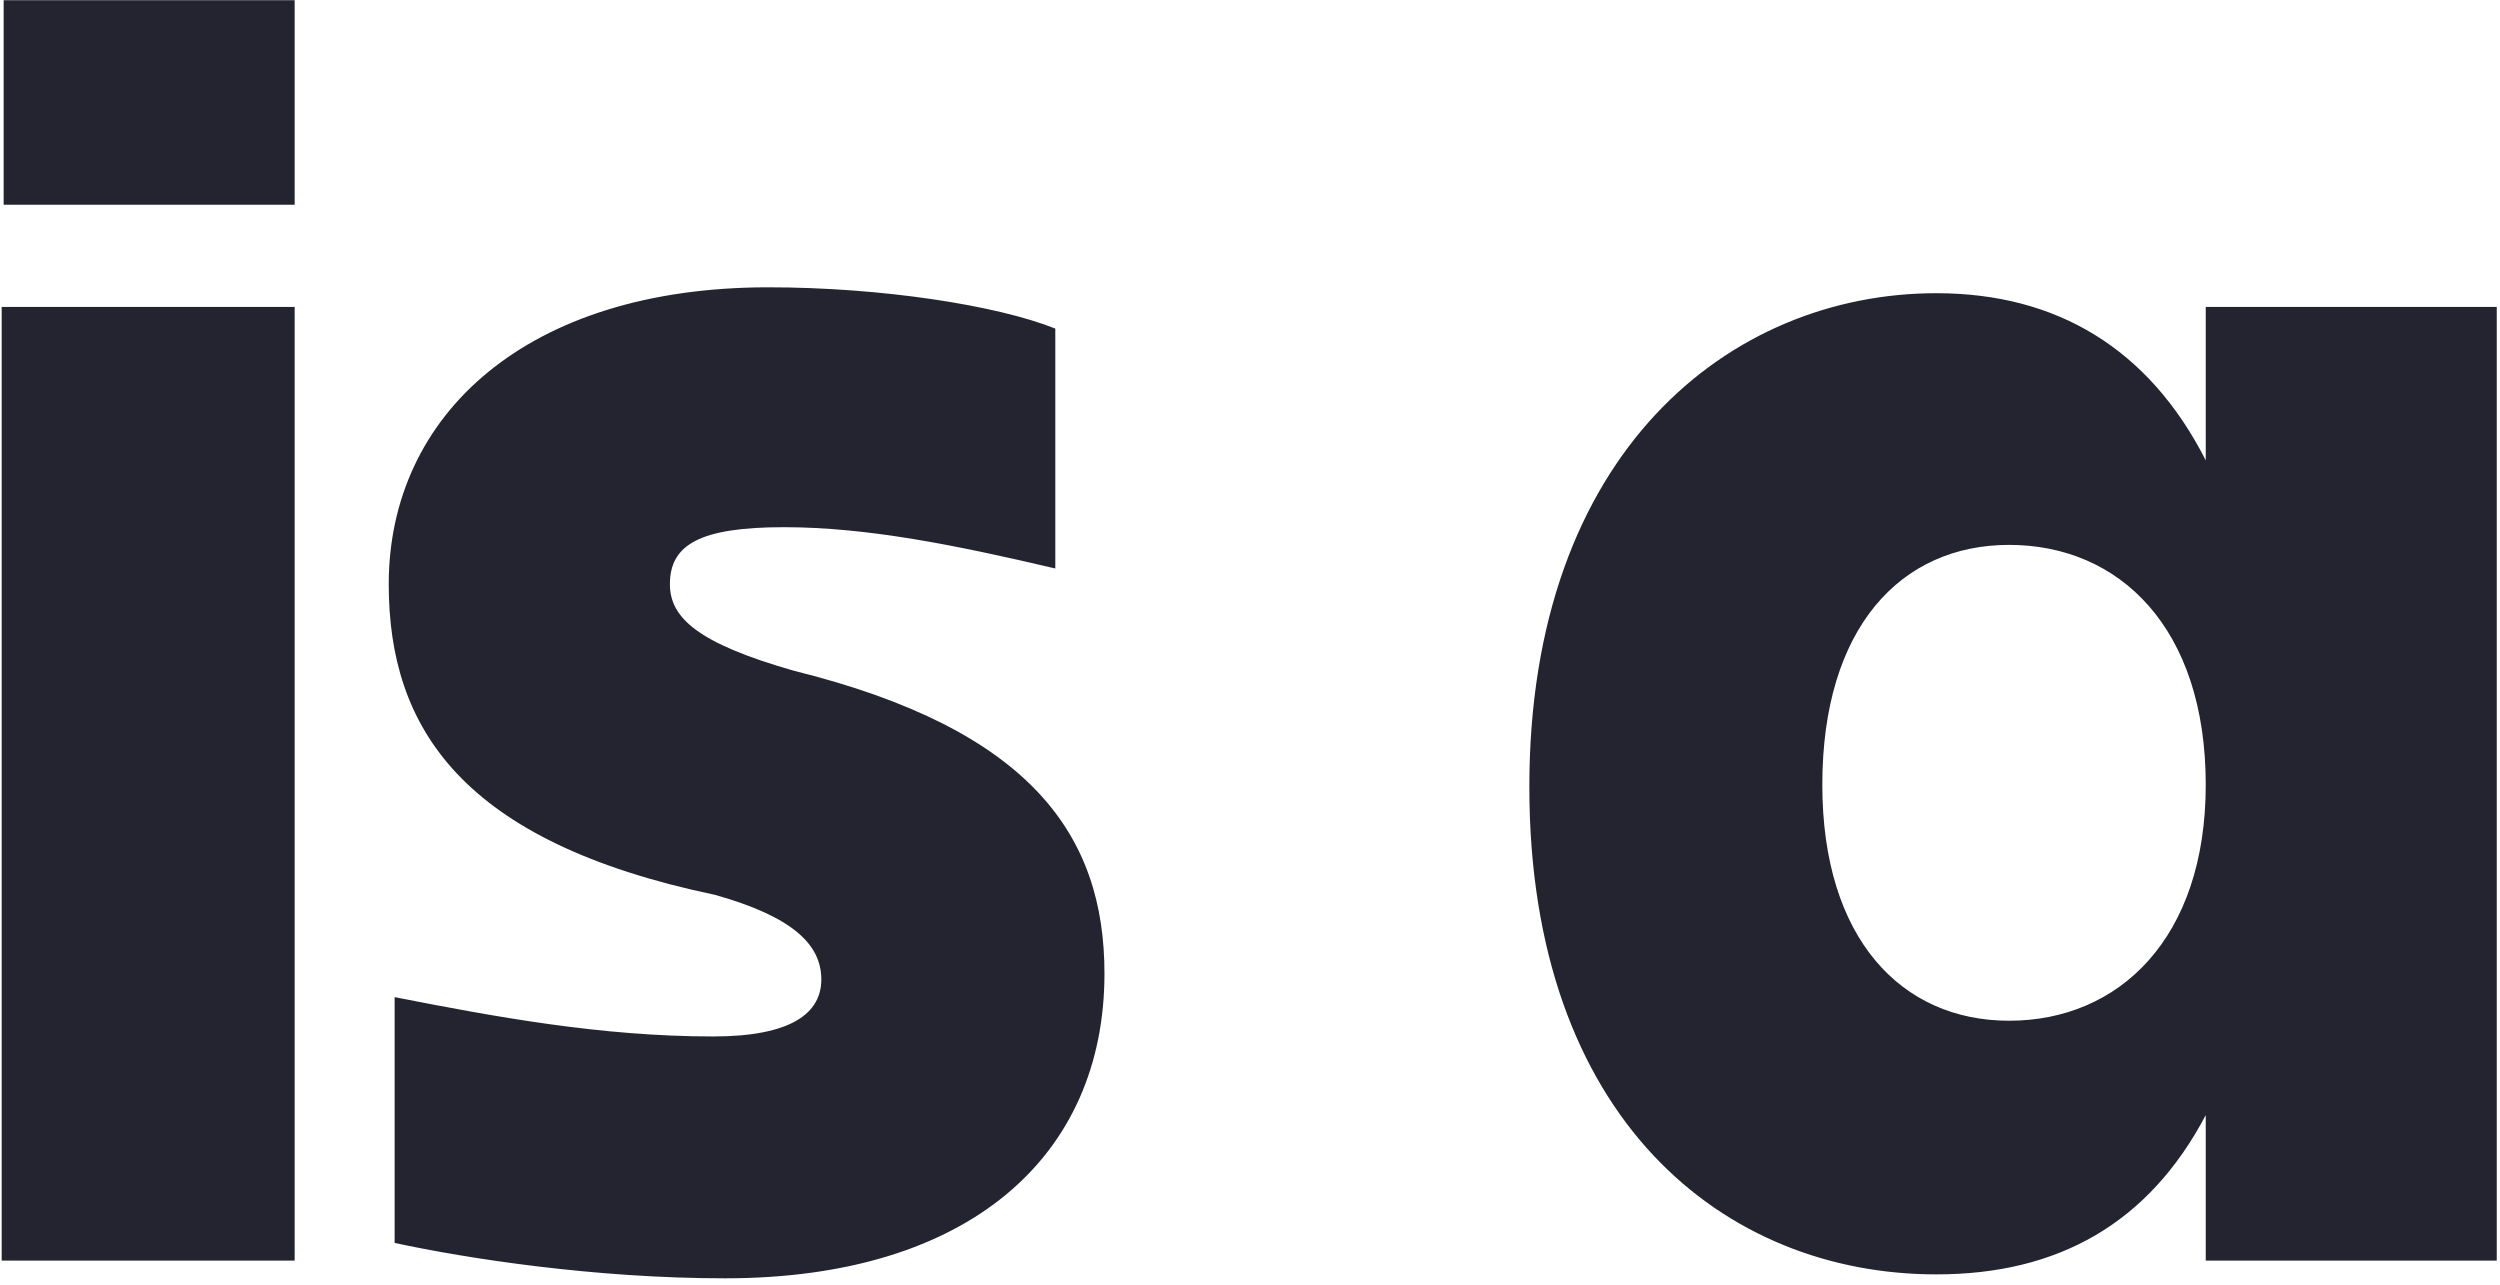 <svg width="356" height="183" viewBox="0 0 356 183" fill="none" xmlns="http://www.w3.org/2000/svg">
<path d="M0.52 0.032V29.152H41.96V0.032H0.52ZM0.24 43.712L0.24 179.512H41.96V43.712H0.24ZM103.236 182.032C137.956 182.032 157.276 164.672 157.276 138.632C157.276 119.032 146.916 103.912 113.036 95.512C99.316 91.592 95.396 87.952 95.396 83.192C95.396 77.592 99.596 75.072 111.636 75.072C123.396 75.072 135.996 77.592 150.276 80.952V46.792C141.876 43.432 125.356 40.912 109.396 40.912C74.956 40.912 55.356 59.112 55.356 83.192C55.356 103.632 65.716 119.872 101.836 127.432C112.756 130.512 116.956 134.432 116.956 139.472C116.956 144.232 112.756 147.592 101.556 147.592C85.596 147.592 70.476 144.792 56.196 141.992V176.992C66.556 179.232 84.756 182.032 103.236 182.032ZM286.098 145.352C270.698 145.352 259.498 133.592 259.498 111.752C259.498 89.352 270.698 77.592 286.098 77.592C301.778 77.592 314.098 89.352 314.098 111.752C314.098 133.592 301.778 145.352 286.098 145.352ZM275.738 181.472C293.098 181.472 305.978 174.192 314.098 158.792V179.512H355.538V43.712H314.098V65.552C305.978 49.592 292.818 41.752 275.738 41.752C246.338 41.752 217.778 64.432 217.778 112.032C217.778 159.352 245.498 181.472 275.738 181.472Z" fill="#242430"/>
</svg>

